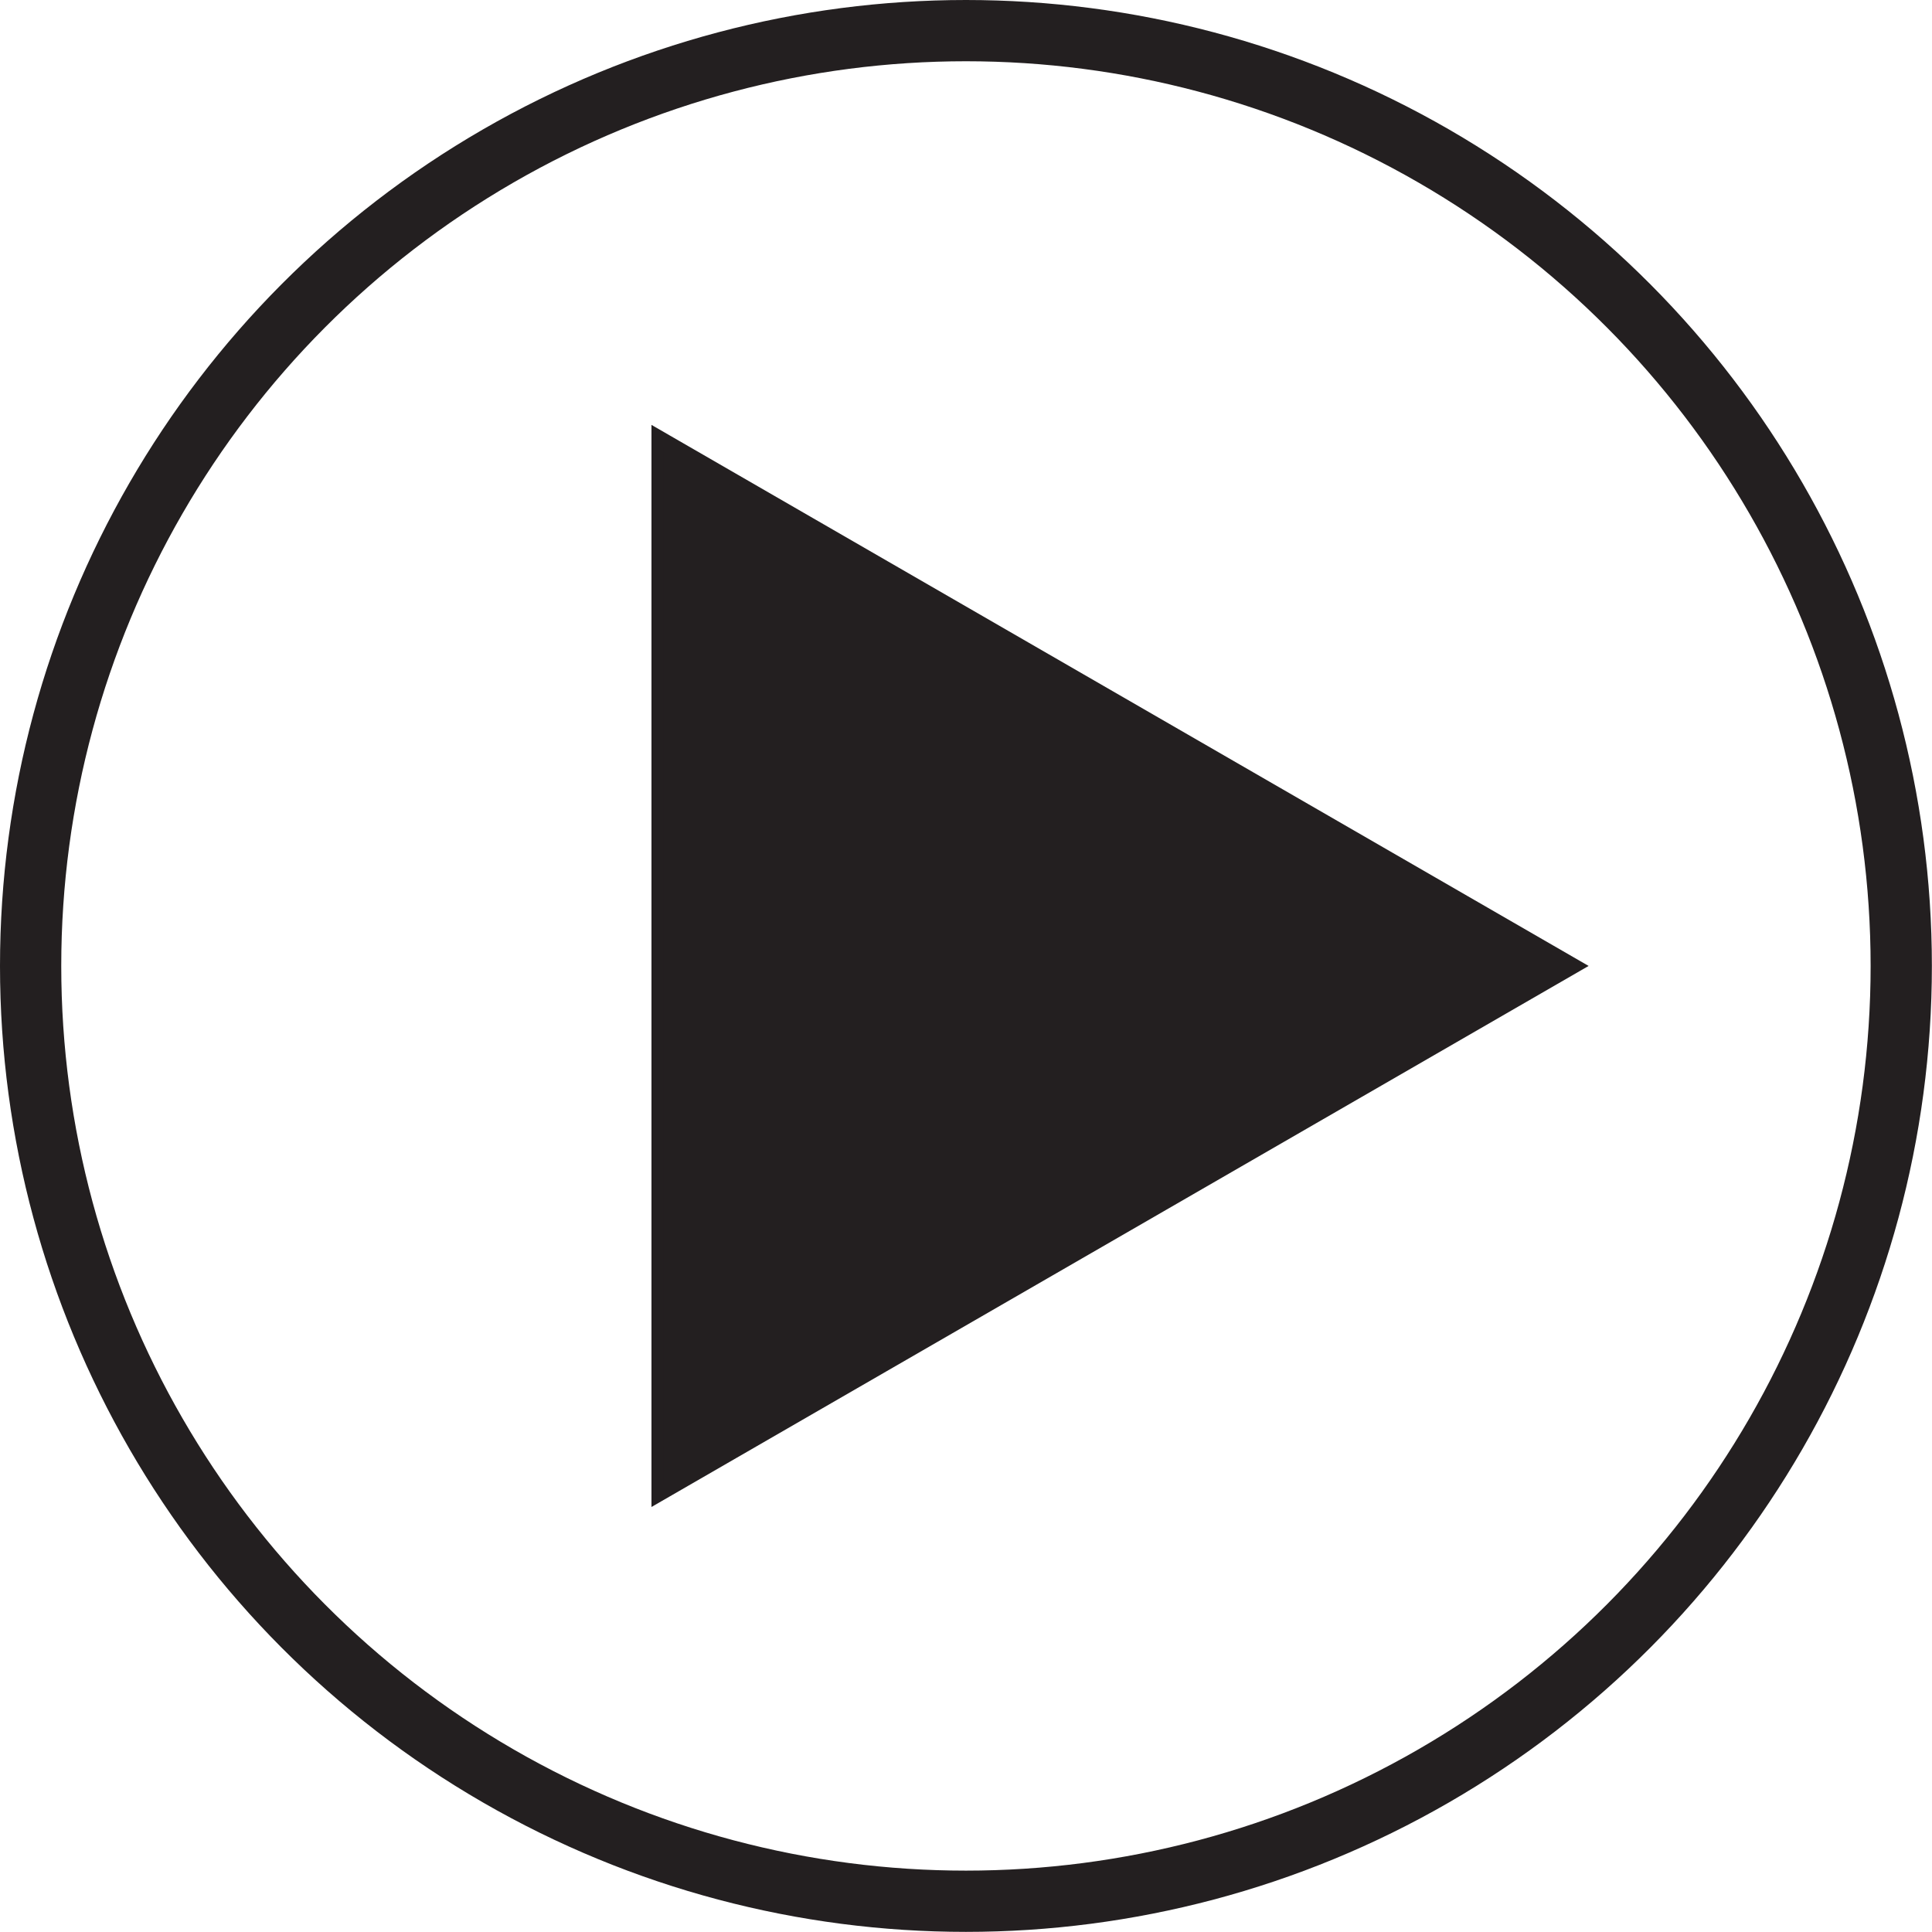 <svg id="Warstwa_1" data-name="Warstwa 1" xmlns="http://www.w3.org/2000/svg" viewBox="0 0 157.71 157.71"><defs><style>.cls-1{fill:#231f20;}.cls-1,.cls-2{stroke:#231f20;stroke-miterlimit:10;}.cls-2{fill:none;stroke-width:5px;}</style></defs><title>playbutton</title><polygon class="cls-1" points="128.68 78.85 53.68 35.55 53.68 122.15 128.68 78.85"/><circle class="cls-2" cx="78.85" cy="78.85" r="76.35"/></svg>